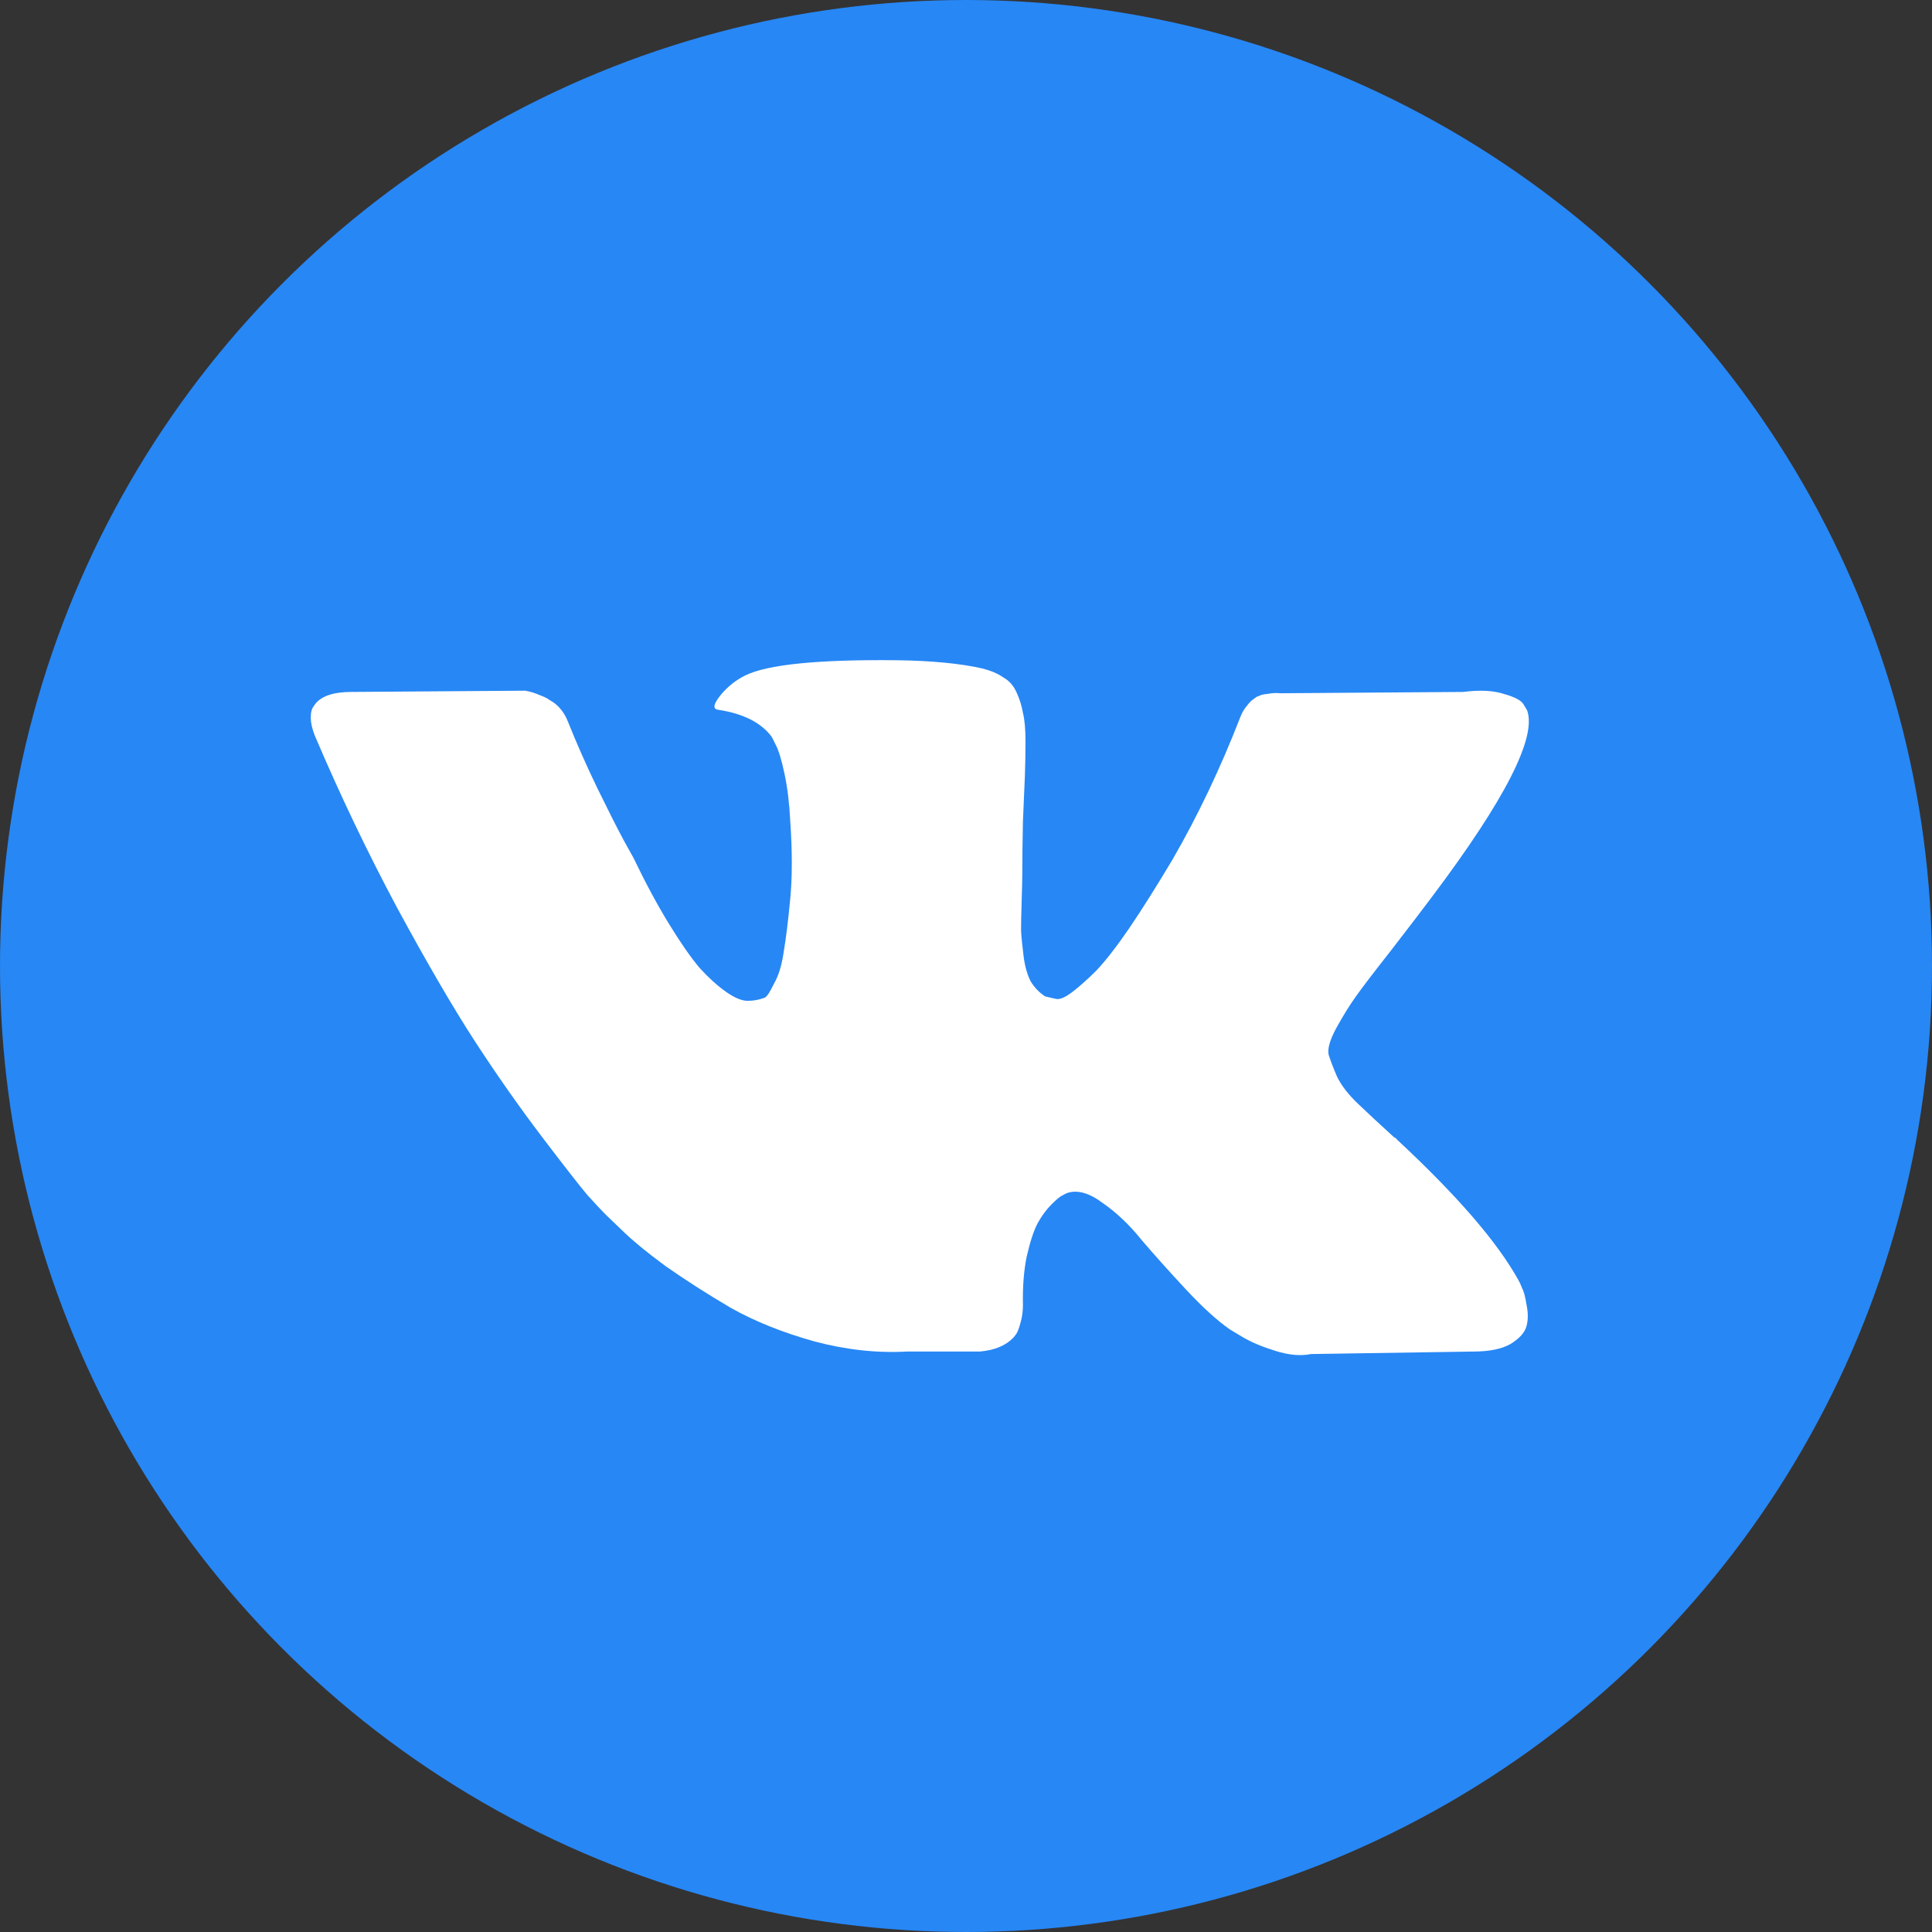 <svg width="34" height="34" viewBox="0 0 34 34" fill="none" xmlns="http://www.w3.org/2000/svg">
<rect x="0" y="0" width="34" height="34" fill="#333333" stroke="none"/>
<circle cx="17" cy="17" r="17" fill="#2787F5"/>
<path d="M26.875 12.501C27.046 12.977 26.488 14.071 25.201 15.782C25.022 16.02 24.781 16.337 24.476 16.731C24.178 17.11 23.973 17.378 23.862 17.535C23.75 17.691 23.635 17.877 23.516 18.093C23.404 18.301 23.359 18.457 23.382 18.561C23.412 18.658 23.46 18.785 23.527 18.941C23.601 19.097 23.724 19.257 23.895 19.421C24.066 19.584 24.278 19.782 24.531 20.012C24.561 20.027 24.58 20.042 24.587 20.057C25.636 21.032 26.347 21.854 26.719 22.523C26.741 22.561 26.764 22.609 26.786 22.669C26.816 22.721 26.842 22.817 26.864 22.959C26.894 23.1 26.894 23.227 26.864 23.338C26.834 23.45 26.741 23.554 26.585 23.651C26.429 23.74 26.209 23.785 25.926 23.785L23.069 23.829C22.891 23.866 22.682 23.848 22.444 23.773C22.206 23.699 22.013 23.617 21.864 23.528L21.641 23.394C21.418 23.238 21.157 23 20.859 22.68C20.562 22.36 20.305 22.073 20.089 21.82C19.881 21.56 19.654 21.344 19.409 21.173C19.171 20.994 18.962 20.935 18.784 20.994C18.761 21.002 18.732 21.017 18.694 21.039C18.657 21.054 18.594 21.106 18.505 21.195C18.415 21.285 18.333 21.396 18.259 21.53C18.192 21.657 18.129 21.85 18.069 22.11C18.017 22.363 17.995 22.65 18.002 22.97C18.002 23.081 17.987 23.186 17.958 23.282C17.935 23.372 17.909 23.439 17.88 23.483L17.835 23.539C17.701 23.68 17.504 23.762 17.243 23.785H15.96C15.432 23.814 14.889 23.755 14.33 23.606C13.772 23.45 13.281 23.253 12.857 23.014C12.441 22.769 12.057 22.523 11.708 22.278C11.365 22.025 11.105 21.809 10.926 21.631L10.647 21.363C10.573 21.288 10.469 21.177 10.335 21.028C10.208 20.879 9.944 20.541 9.542 20.012C9.141 19.484 8.746 18.922 8.359 18.327C7.973 17.732 7.515 16.947 6.987 15.972C6.466 14.997 5.982 13.985 5.536 12.936C5.491 12.817 5.469 12.717 5.469 12.635C5.469 12.553 5.48 12.494 5.502 12.456L5.547 12.389C5.659 12.248 5.871 12.177 6.183 12.177L9.241 12.155C9.33 12.17 9.416 12.196 9.498 12.233C9.58 12.263 9.639 12.293 9.676 12.322L9.732 12.356C9.851 12.438 9.941 12.557 10 12.713C10.149 13.085 10.32 13.472 10.514 13.874C10.707 14.268 10.859 14.569 10.971 14.778L11.15 15.101C11.365 15.548 11.574 15.935 11.775 16.262C11.976 16.59 12.154 16.846 12.31 17.032C12.474 17.211 12.63 17.352 12.779 17.456C12.928 17.561 13.054 17.613 13.159 17.613C13.263 17.613 13.363 17.594 13.46 17.557C13.475 17.549 13.493 17.531 13.516 17.501C13.538 17.471 13.583 17.389 13.65 17.256C13.717 17.122 13.765 16.947 13.795 16.731C13.832 16.515 13.869 16.214 13.906 15.827C13.944 15.44 13.944 14.975 13.906 14.432C13.891 14.134 13.858 13.863 13.806 13.617C13.754 13.372 13.702 13.2 13.65 13.104L13.583 12.97C13.397 12.717 13.08 12.557 12.634 12.49C12.537 12.475 12.556 12.386 12.69 12.222C12.809 12.081 12.95 11.969 13.114 11.887C13.508 11.694 14.397 11.604 15.781 11.619C16.391 11.627 16.894 11.675 17.288 11.764C17.437 11.802 17.56 11.854 17.656 11.921C17.761 11.98 17.839 12.069 17.891 12.188C17.943 12.3 17.98 12.419 18.002 12.546C18.032 12.665 18.047 12.832 18.047 13.048C18.047 13.264 18.043 13.468 18.036 13.662C18.028 13.855 18.017 14.119 18.002 14.454C17.995 14.782 17.991 15.087 17.991 15.369C17.991 15.451 17.987 15.607 17.98 15.838C17.973 16.069 17.969 16.247 17.969 16.374C17.976 16.5 17.991 16.653 18.014 16.831C18.036 17.003 18.077 17.148 18.136 17.267C18.203 17.378 18.289 17.468 18.393 17.535C18.453 17.549 18.516 17.564 18.583 17.579C18.65 17.594 18.746 17.553 18.873 17.456C18.999 17.36 19.141 17.233 19.297 17.077C19.453 16.913 19.647 16.664 19.877 16.329C20.108 15.987 20.361 15.585 20.636 15.124C21.083 14.35 21.481 13.513 21.83 12.613C21.86 12.538 21.897 12.475 21.942 12.423C21.987 12.363 22.028 12.322 22.065 12.3L22.109 12.267C22.124 12.259 22.143 12.252 22.165 12.244C22.188 12.229 22.236 12.218 22.31 12.211C22.385 12.196 22.459 12.192 22.534 12.2L25.748 12.177C26.038 12.14 26.276 12.151 26.462 12.211C26.648 12.263 26.764 12.322 26.808 12.389L26.875 12.501Z" fill="white"/>
</svg>

